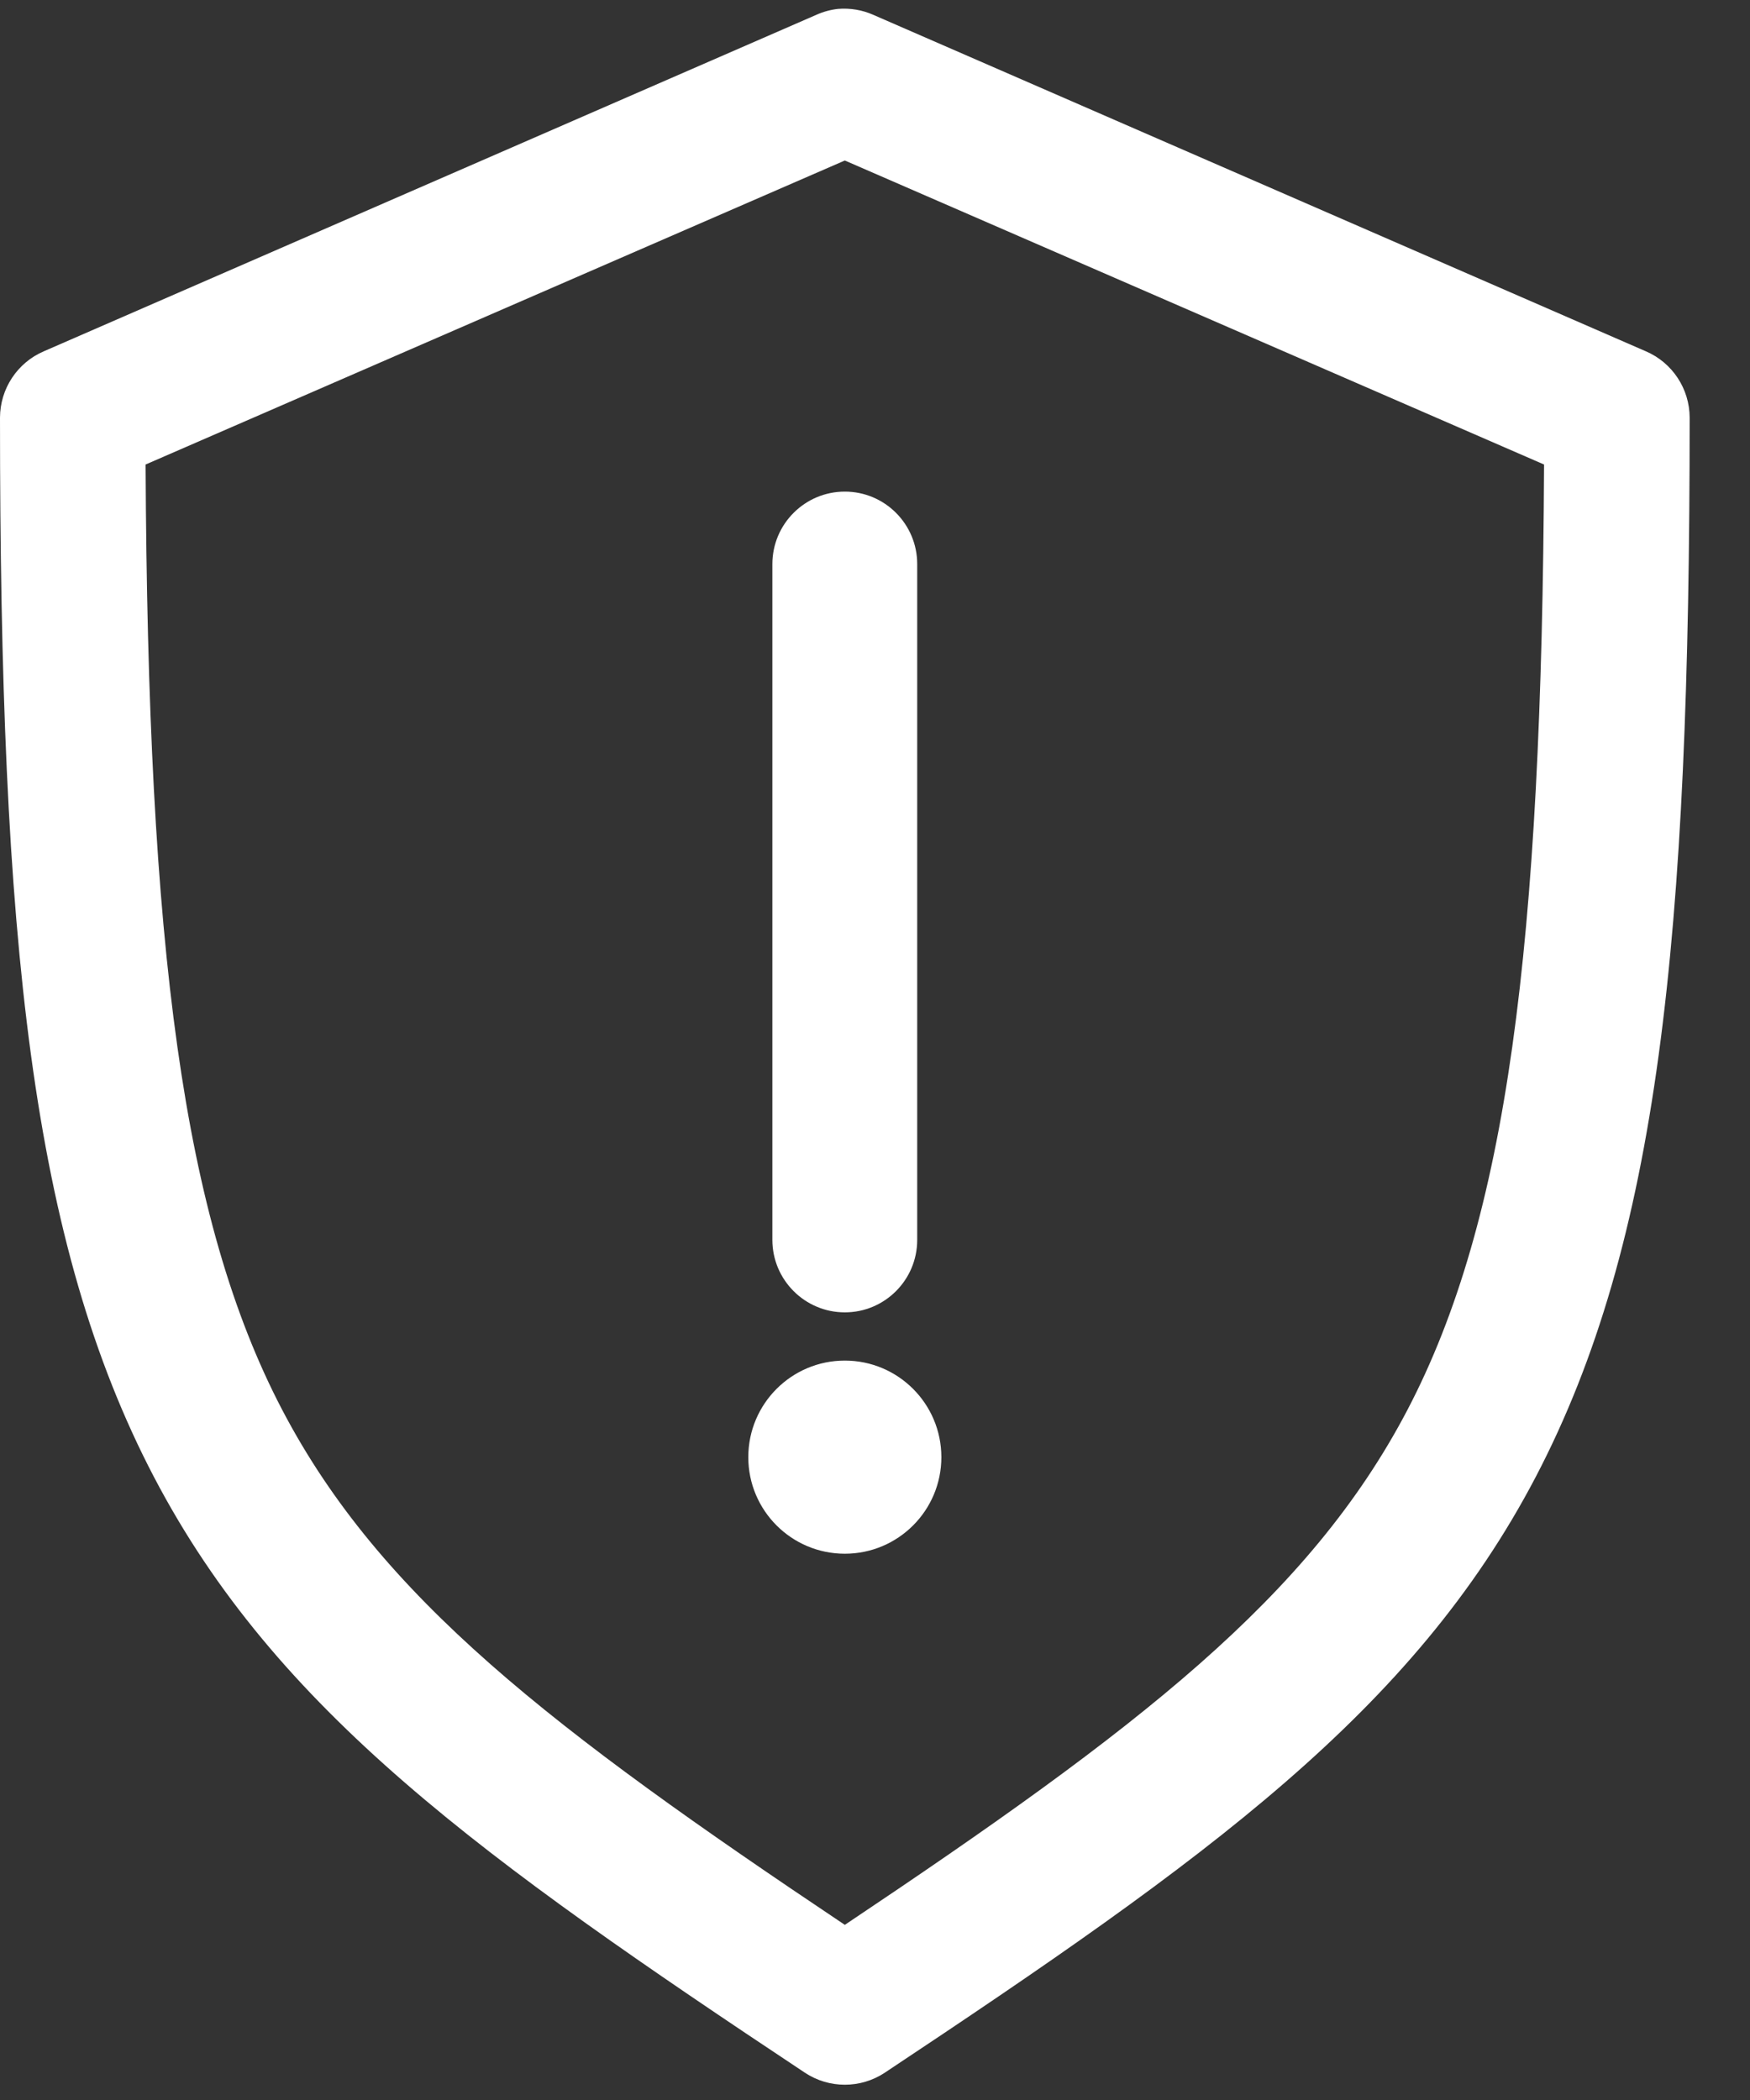 <?xml version="1.0" encoding="UTF-8"?>
<svg width="25px" height="30px" viewBox="0 0 25 30" version="1.1" xmlns="http://www.w3.org/2000/svg" xmlns:xlink="http://www.w3.org/1999/xlink">
    <rect x="0" y="0" width="25" height="30" fill="#333333" stroke="none"/>
    <title>Shape</title>
    <g id="Symbols" stroke="none" stroke-width="1" fill="none" fill-rule="evenodd">
        <g id="icon/quarantine" transform="translate(-7, -2)" fill="#FFFFFF">
            <path d="M18.972,2.127 C18.864,2.139 18.758,2.168 18.659,2.213 L7.625,7.019 C7.246,7.182 7.001,7.555 7,7.967 C7,15.415 7.447,19.747 9.198,23.097 C10.95,26.446 13.897,28.553 18.498,31.61 C18.844,31.839 19.294,31.839 19.64,31.61 C24.241,28.553 27.188,26.446 28.94,23.097 C30.691,19.747 31.138,15.415 31.138,7.967 C31.137,7.555 30.892,7.182 30.513,7.019 L19.478,2.213 C19.32,2.142 19.145,2.113 18.972,2.127 L18.972,2.127 Z M19.069,4.293 L29.058,8.636 C29.026,15.529 28.53,19.418 27.108,22.138 C25.704,24.822 23.254,26.698 19.069,29.498 C14.884,26.698 12.434,24.822 11.03,22.138 C9.608,19.418 9.112,15.529 9.08,8.636 L19.069,4.293 Z M19.069,9.023 C18.498,9.023 18.034,9.487 18.034,10.058 L18.034,19.713 C18.034,20.284 18.498,20.748 19.069,20.748 C19.64,20.748 20.103,20.284 20.103,19.713 L20.103,10.058 C20.103,9.487 19.64,9.023 19.069,9.023 Z M19.069,21.437 C18.307,21.437 17.69,22.055 17.69,22.817 C17.69,23.578 18.307,24.196 19.069,24.196 C19.831,24.196 20.448,23.578 20.448,22.817 C20.448,22.055 19.831,21.437 19.069,21.437 Z" id="Shape"></path>
        </g>
    </g>
</svg>